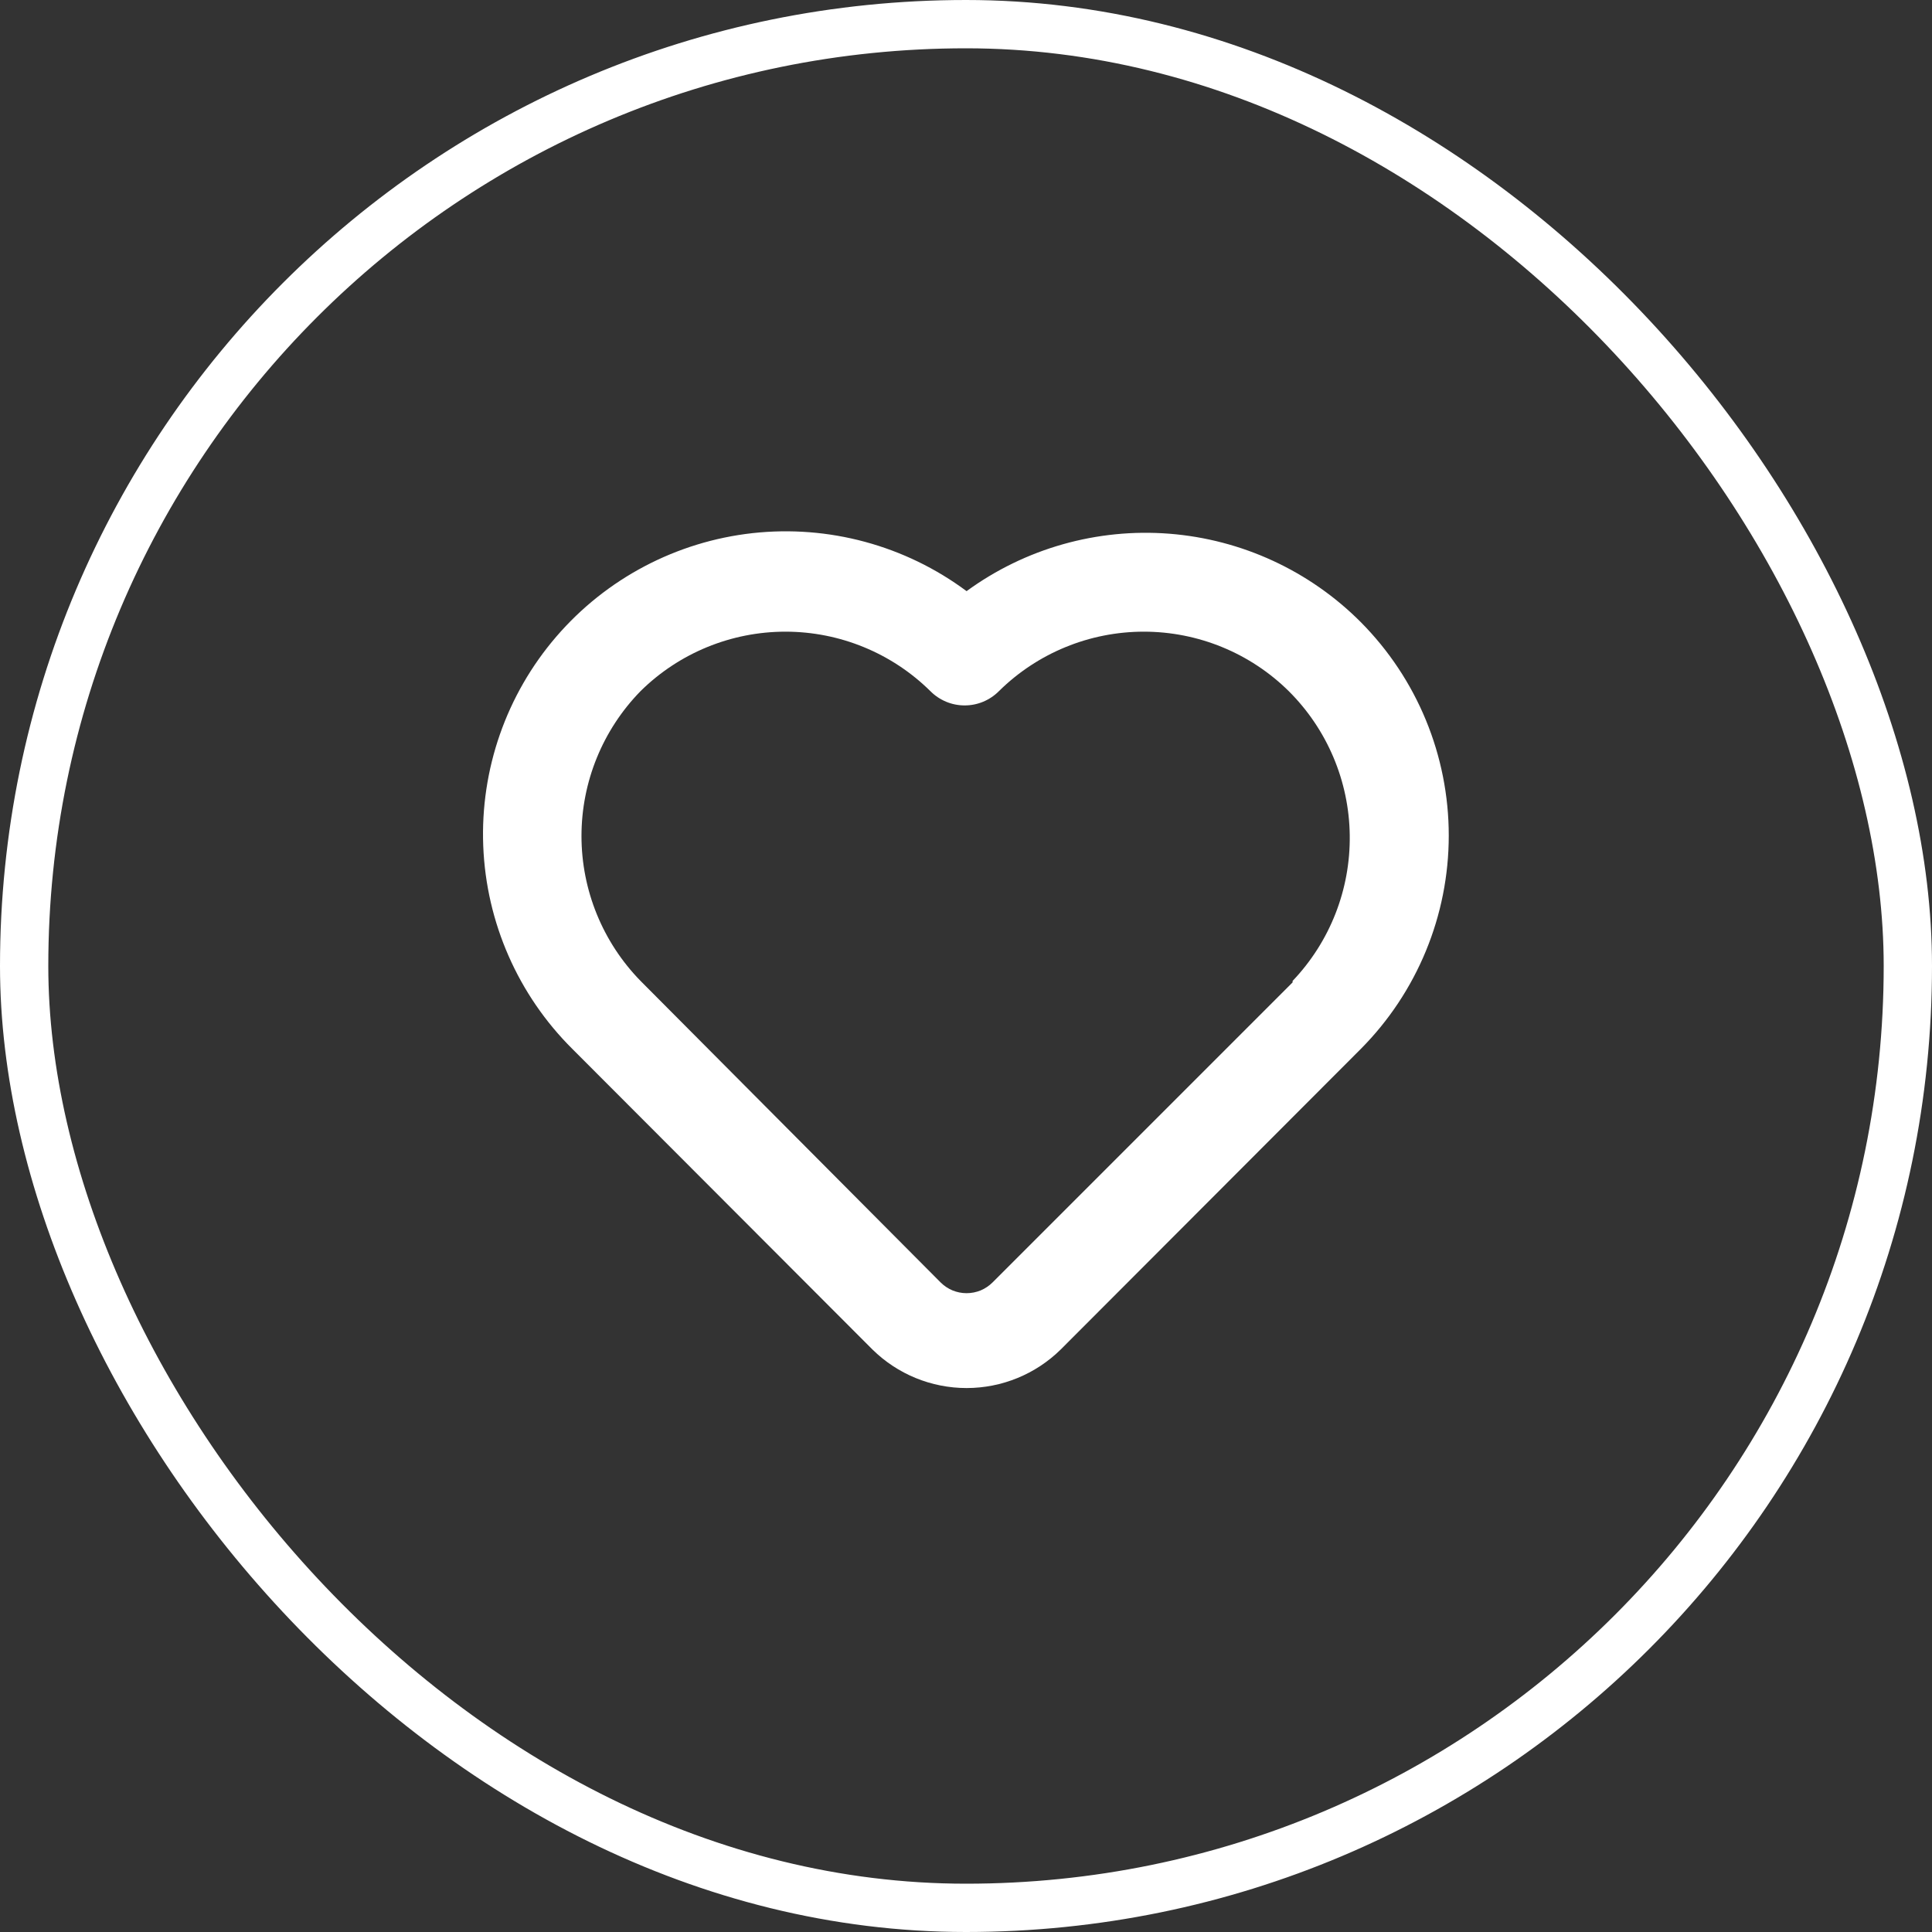 <svg width="40" height="40" viewBox="0 0 40 40" fill="none" xmlns="http://www.w3.org/2000/svg">
<rect x="0" y="0" width="40" height="40" fill="#333333" stroke="none"/>
<path d="M28.172 12.879C27.112 11.816 25.707 11.168 24.21 11.05C22.714 10.933 21.225 11.354 20.012 12.239C18.74 11.293 17.156 10.864 15.58 11.038C14.004 11.213 12.552 11.978 11.518 13.18C10.483 14.382 9.943 15.931 10.005 17.515C10.067 19.1 10.727 20.602 11.852 21.719L18.062 27.939C18.582 28.451 19.282 28.738 20.012 28.738C20.742 28.738 21.442 28.451 21.962 27.939L28.172 21.719C29.34 20.544 29.995 18.955 29.995 17.299C29.995 15.643 29.34 14.054 28.172 12.879ZM26.762 20.339L20.552 26.549C20.481 26.62 20.397 26.677 20.305 26.716C20.212 26.754 20.112 26.774 20.012 26.774C19.912 26.774 19.812 26.754 19.72 26.716C19.627 26.677 19.543 26.62 19.472 26.549L13.262 20.309C12.478 19.507 12.039 18.43 12.039 17.309C12.039 16.188 12.478 15.111 13.262 14.309C14.061 13.52 15.139 13.078 16.262 13.078C17.385 13.078 18.463 13.52 19.262 14.309C19.355 14.403 19.466 14.477 19.587 14.528C19.709 14.579 19.84 14.605 19.972 14.605C20.104 14.605 20.235 14.579 20.357 14.528C20.478 14.477 20.589 14.403 20.682 14.309C21.481 13.52 22.559 13.078 23.682 13.078C24.805 13.078 25.883 13.52 26.682 14.309C27.477 15.1 27.931 16.171 27.945 17.293C27.96 18.414 27.536 19.497 26.762 20.309V20.339Z" fill="white"/>
<rect x="0.5" y="0.5" width="39" height="39" rx="19.5" stroke="white"/>
</svg>
